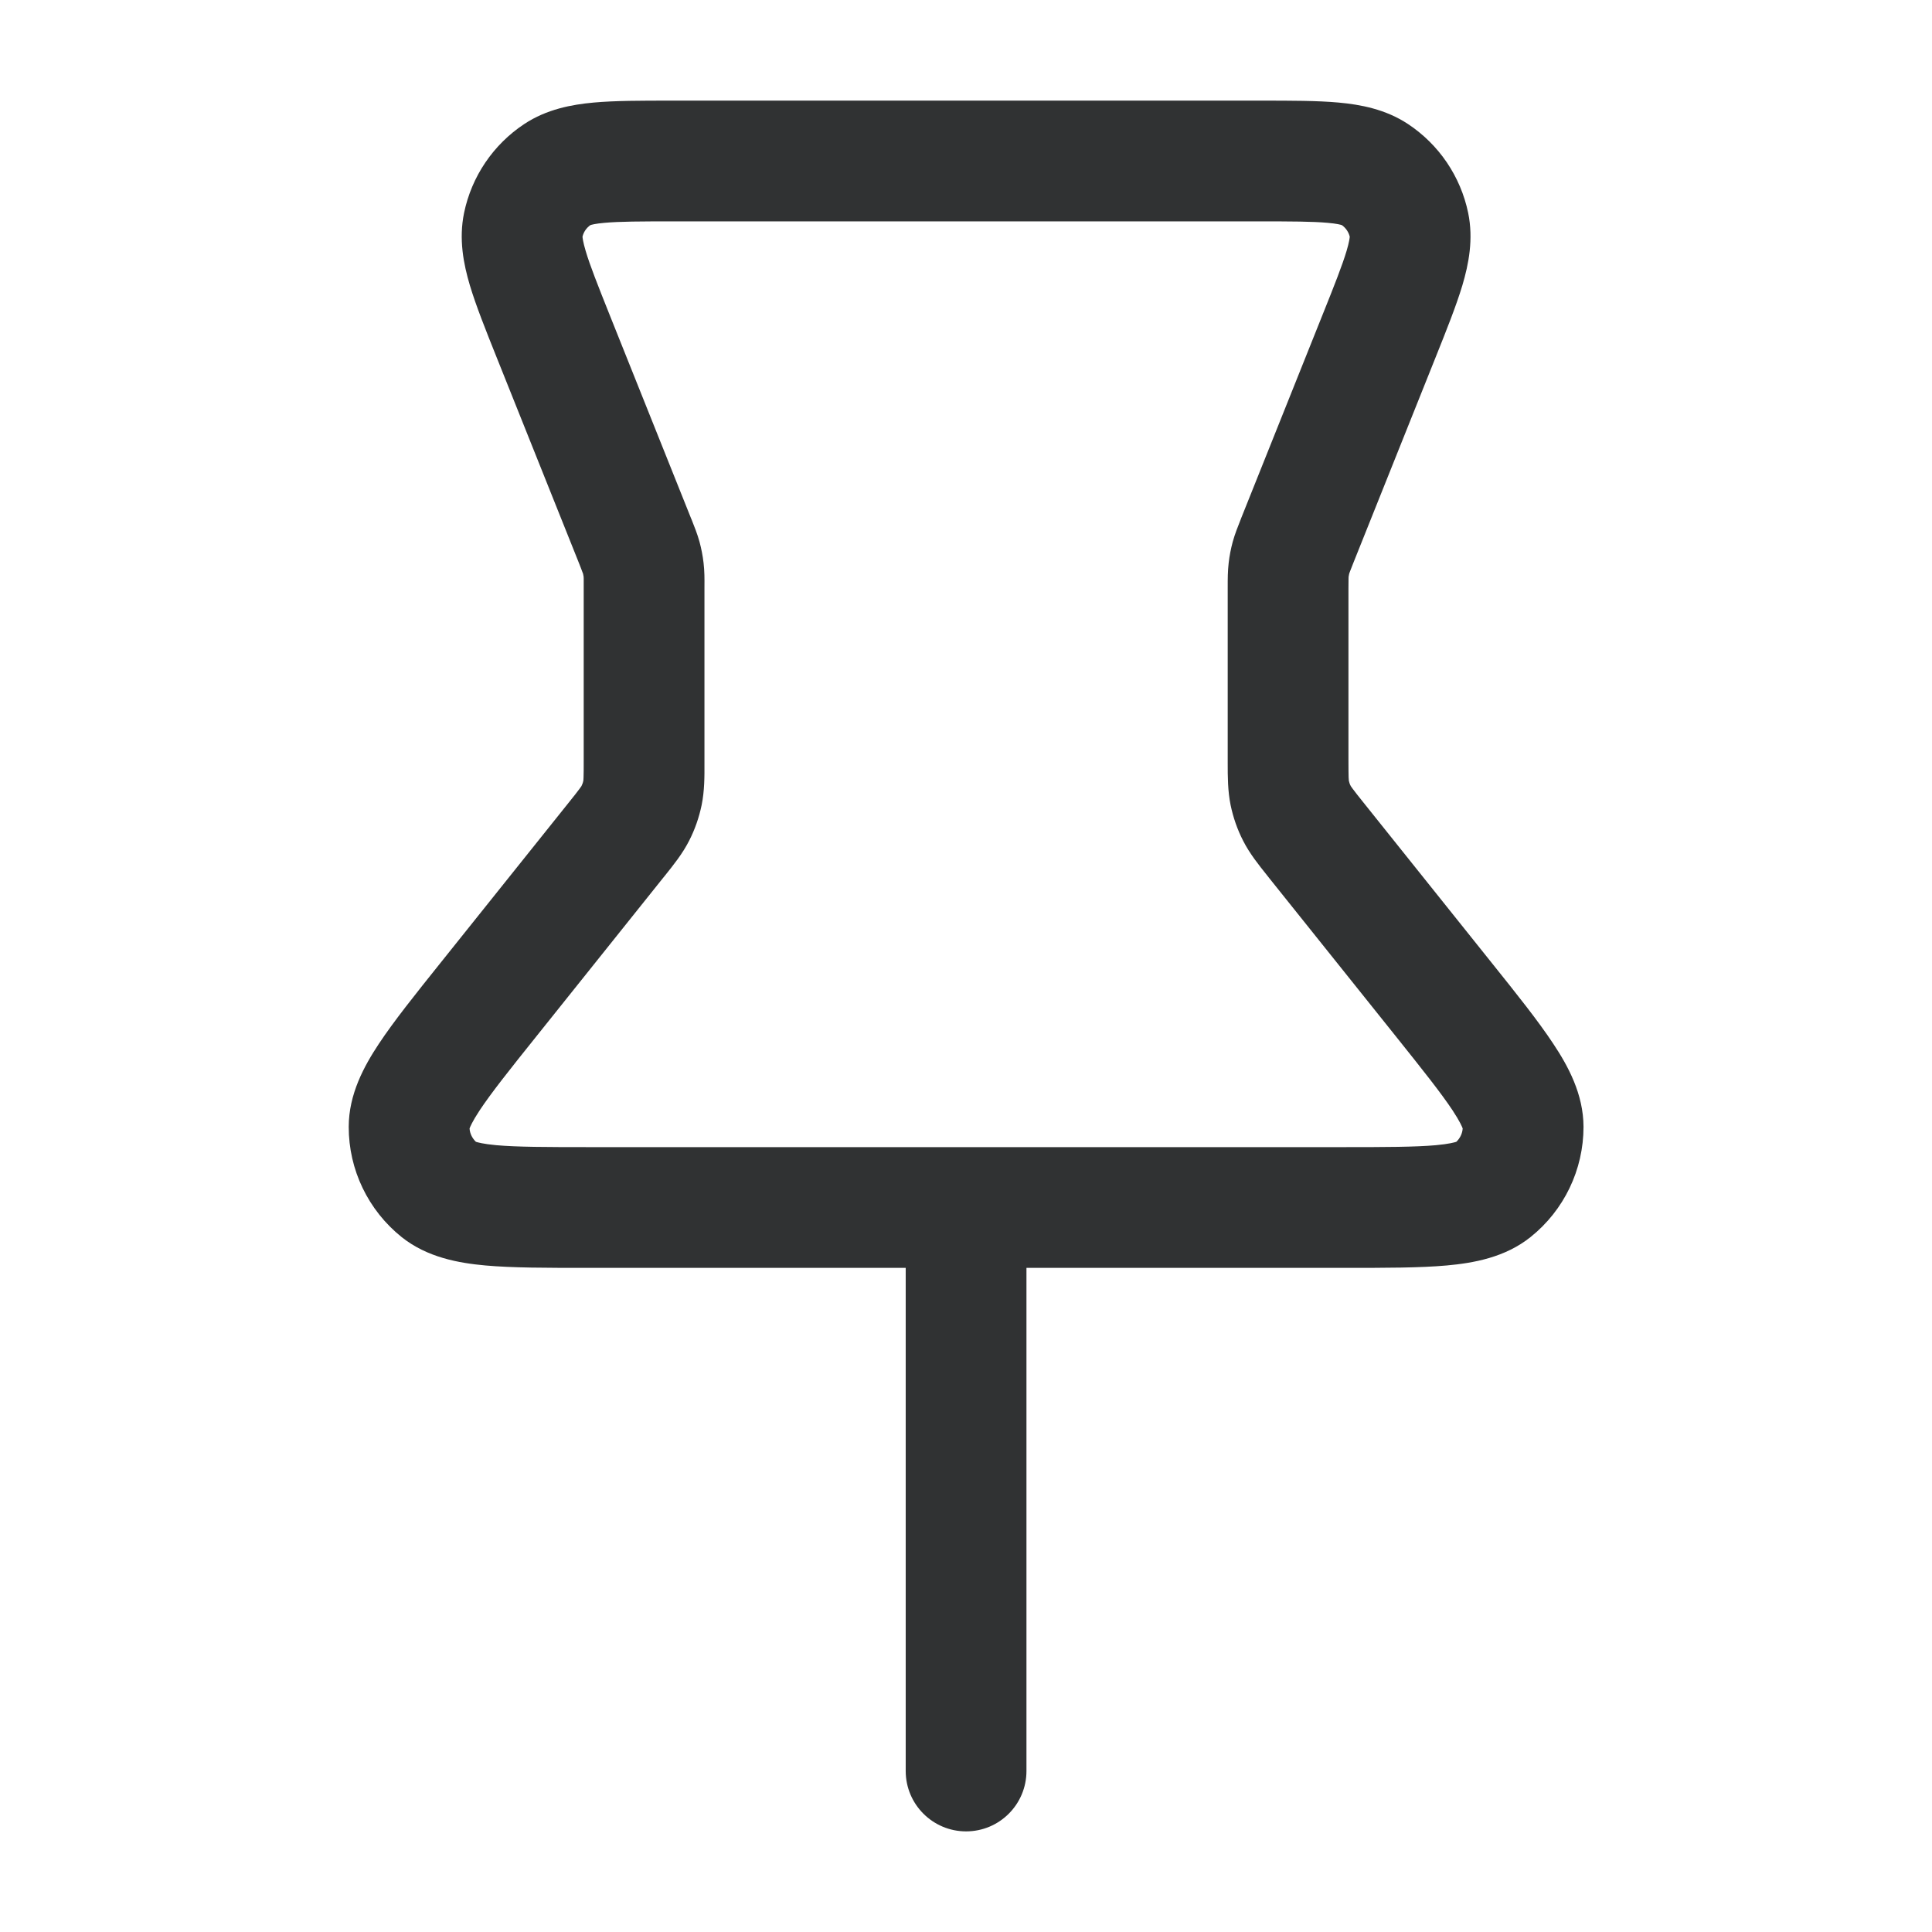 <svg width="24" height="24" viewBox="0 0 24 24" fill="none" xmlns="http://www.w3.org/2000/svg">
    <path fill-rule="evenodd" clip-rule="evenodd"
        d="M8.333 1.25C8.343 1.25 8.354 1.25 8.365 1.25L15.67 1.25C16.039 1.25 16.364 1.25 16.628 1.274C16.901 1.299 17.211 1.356 17.491 1.541C17.876 1.796 18.144 2.192 18.238 2.644C18.306 2.973 18.244 3.282 18.166 3.545C18.09 3.798 17.969 4.101 17.832 4.443L16.812 6.992C16.79 7.049 16.777 7.08 16.768 7.104C16.761 7.124 16.76 7.128 16.76 7.127C16.757 7.139 16.755 7.152 16.753 7.164C16.753 7.162 16.753 7.167 16.752 7.189C16.752 7.214 16.751 7.247 16.751 7.308V9.439C16.751 9.548 16.752 9.609 16.753 9.656C16.755 9.696 16.757 9.703 16.756 9.699C16.761 9.722 16.768 9.743 16.779 9.763C16.777 9.76 16.78 9.767 16.804 9.799C16.831 9.836 16.869 9.884 16.938 9.97L18.53 11.96C18.844 12.352 19.111 12.686 19.296 12.967C19.479 13.242 19.67 13.591 19.671 13.998C19.671 14.531 19.429 15.035 19.012 15.368C18.694 15.622 18.302 15.69 17.973 15.72C17.639 15.75 17.21 15.75 16.708 15.75H12.751V22C12.751 22.414 12.416 22.75 12.001 22.75C11.587 22.75 11.251 22.414 11.251 22L11.251 15.75H7.295C6.792 15.75 6.364 15.75 6.029 15.72C5.701 15.69 5.309 15.622 4.99 15.368C4.574 15.035 4.331 14.531 4.332 13.998C4.332 13.591 4.524 13.242 4.706 12.967C4.892 12.686 5.159 12.352 5.473 11.96L7.065 9.97C7.134 9.884 7.172 9.836 7.199 9.799C7.223 9.767 7.226 9.76 7.224 9.763C7.234 9.743 7.242 9.722 7.246 9.699C7.246 9.703 7.248 9.696 7.249 9.656C7.251 9.609 7.251 9.548 7.251 9.439V7.308C7.251 7.247 7.251 7.214 7.251 7.189C7.25 7.167 7.25 7.162 7.25 7.164C7.248 7.152 7.246 7.139 7.243 7.127C7.243 7.128 7.242 7.124 7.234 7.104C7.226 7.08 7.213 7.049 7.191 6.992L6.183 4.473C6.179 4.463 6.175 4.453 6.171 4.443C6.034 4.101 5.913 3.798 5.837 3.545C5.759 3.282 5.697 2.973 5.765 2.644C5.859 2.192 6.127 1.796 6.512 1.541C6.792 1.356 7.102 1.299 7.375 1.274C7.638 1.25 7.964 1.25 8.333 1.25ZM16.672 14.25C17.22 14.25 17.579 14.249 17.838 14.226C18.002 14.211 18.071 14.19 18.091 14.184C18.137 14.14 18.166 14.081 18.17 14.018C18.163 13.999 18.136 13.932 18.045 13.794C17.902 13.578 17.678 13.297 17.336 12.869L15.766 10.907C15.758 10.896 15.749 10.886 15.741 10.875C15.637 10.745 15.525 10.606 15.443 10.445C15.371 10.305 15.319 10.155 15.287 10.001C15.251 9.824 15.251 9.646 15.251 9.48C15.251 9.466 15.251 9.452 15.251 9.439V7.308C15.251 7.301 15.251 7.293 15.251 7.286C15.251 7.193 15.251 7.094 15.263 6.993C15.273 6.905 15.29 6.818 15.313 6.732C15.34 6.634 15.377 6.542 15.411 6.456C15.414 6.449 15.417 6.442 15.419 6.435L16.427 3.916C16.58 3.535 16.674 3.296 16.728 3.116C16.761 3.005 16.766 2.954 16.767 2.94C16.753 2.882 16.718 2.832 16.67 2.797C16.657 2.792 16.608 2.778 16.492 2.768C16.305 2.751 16.048 2.75 15.638 2.75H8.365C7.954 2.75 7.698 2.751 7.51 2.768C7.395 2.778 7.346 2.792 7.333 2.797C7.284 2.832 7.25 2.882 7.236 2.94C7.237 2.954 7.242 3.005 7.275 3.116C7.328 3.296 7.423 3.535 7.575 3.916L8.583 6.435C8.586 6.442 8.589 6.449 8.592 6.456C8.626 6.542 8.663 6.634 8.69 6.732C8.713 6.818 8.73 6.905 8.74 6.993C8.752 7.094 8.752 7.193 8.751 7.286C8.751 7.293 8.751 7.301 8.751 7.308V9.439C8.751 9.452 8.751 9.466 8.751 9.48C8.752 9.646 8.752 9.824 8.716 10.001C8.684 10.155 8.632 10.305 8.56 10.445C8.478 10.606 8.366 10.745 8.262 10.875C8.253 10.886 8.245 10.896 8.236 10.907L6.667 12.869C6.324 13.297 6.101 13.578 5.958 13.794C5.867 13.932 5.84 13.999 5.833 14.018C5.837 14.081 5.866 14.14 5.912 14.184C5.932 14.19 6.001 14.211 6.165 14.226C6.424 14.249 6.783 14.25 7.33 14.25H16.672Z"
        fill="#303233" />
</svg>
